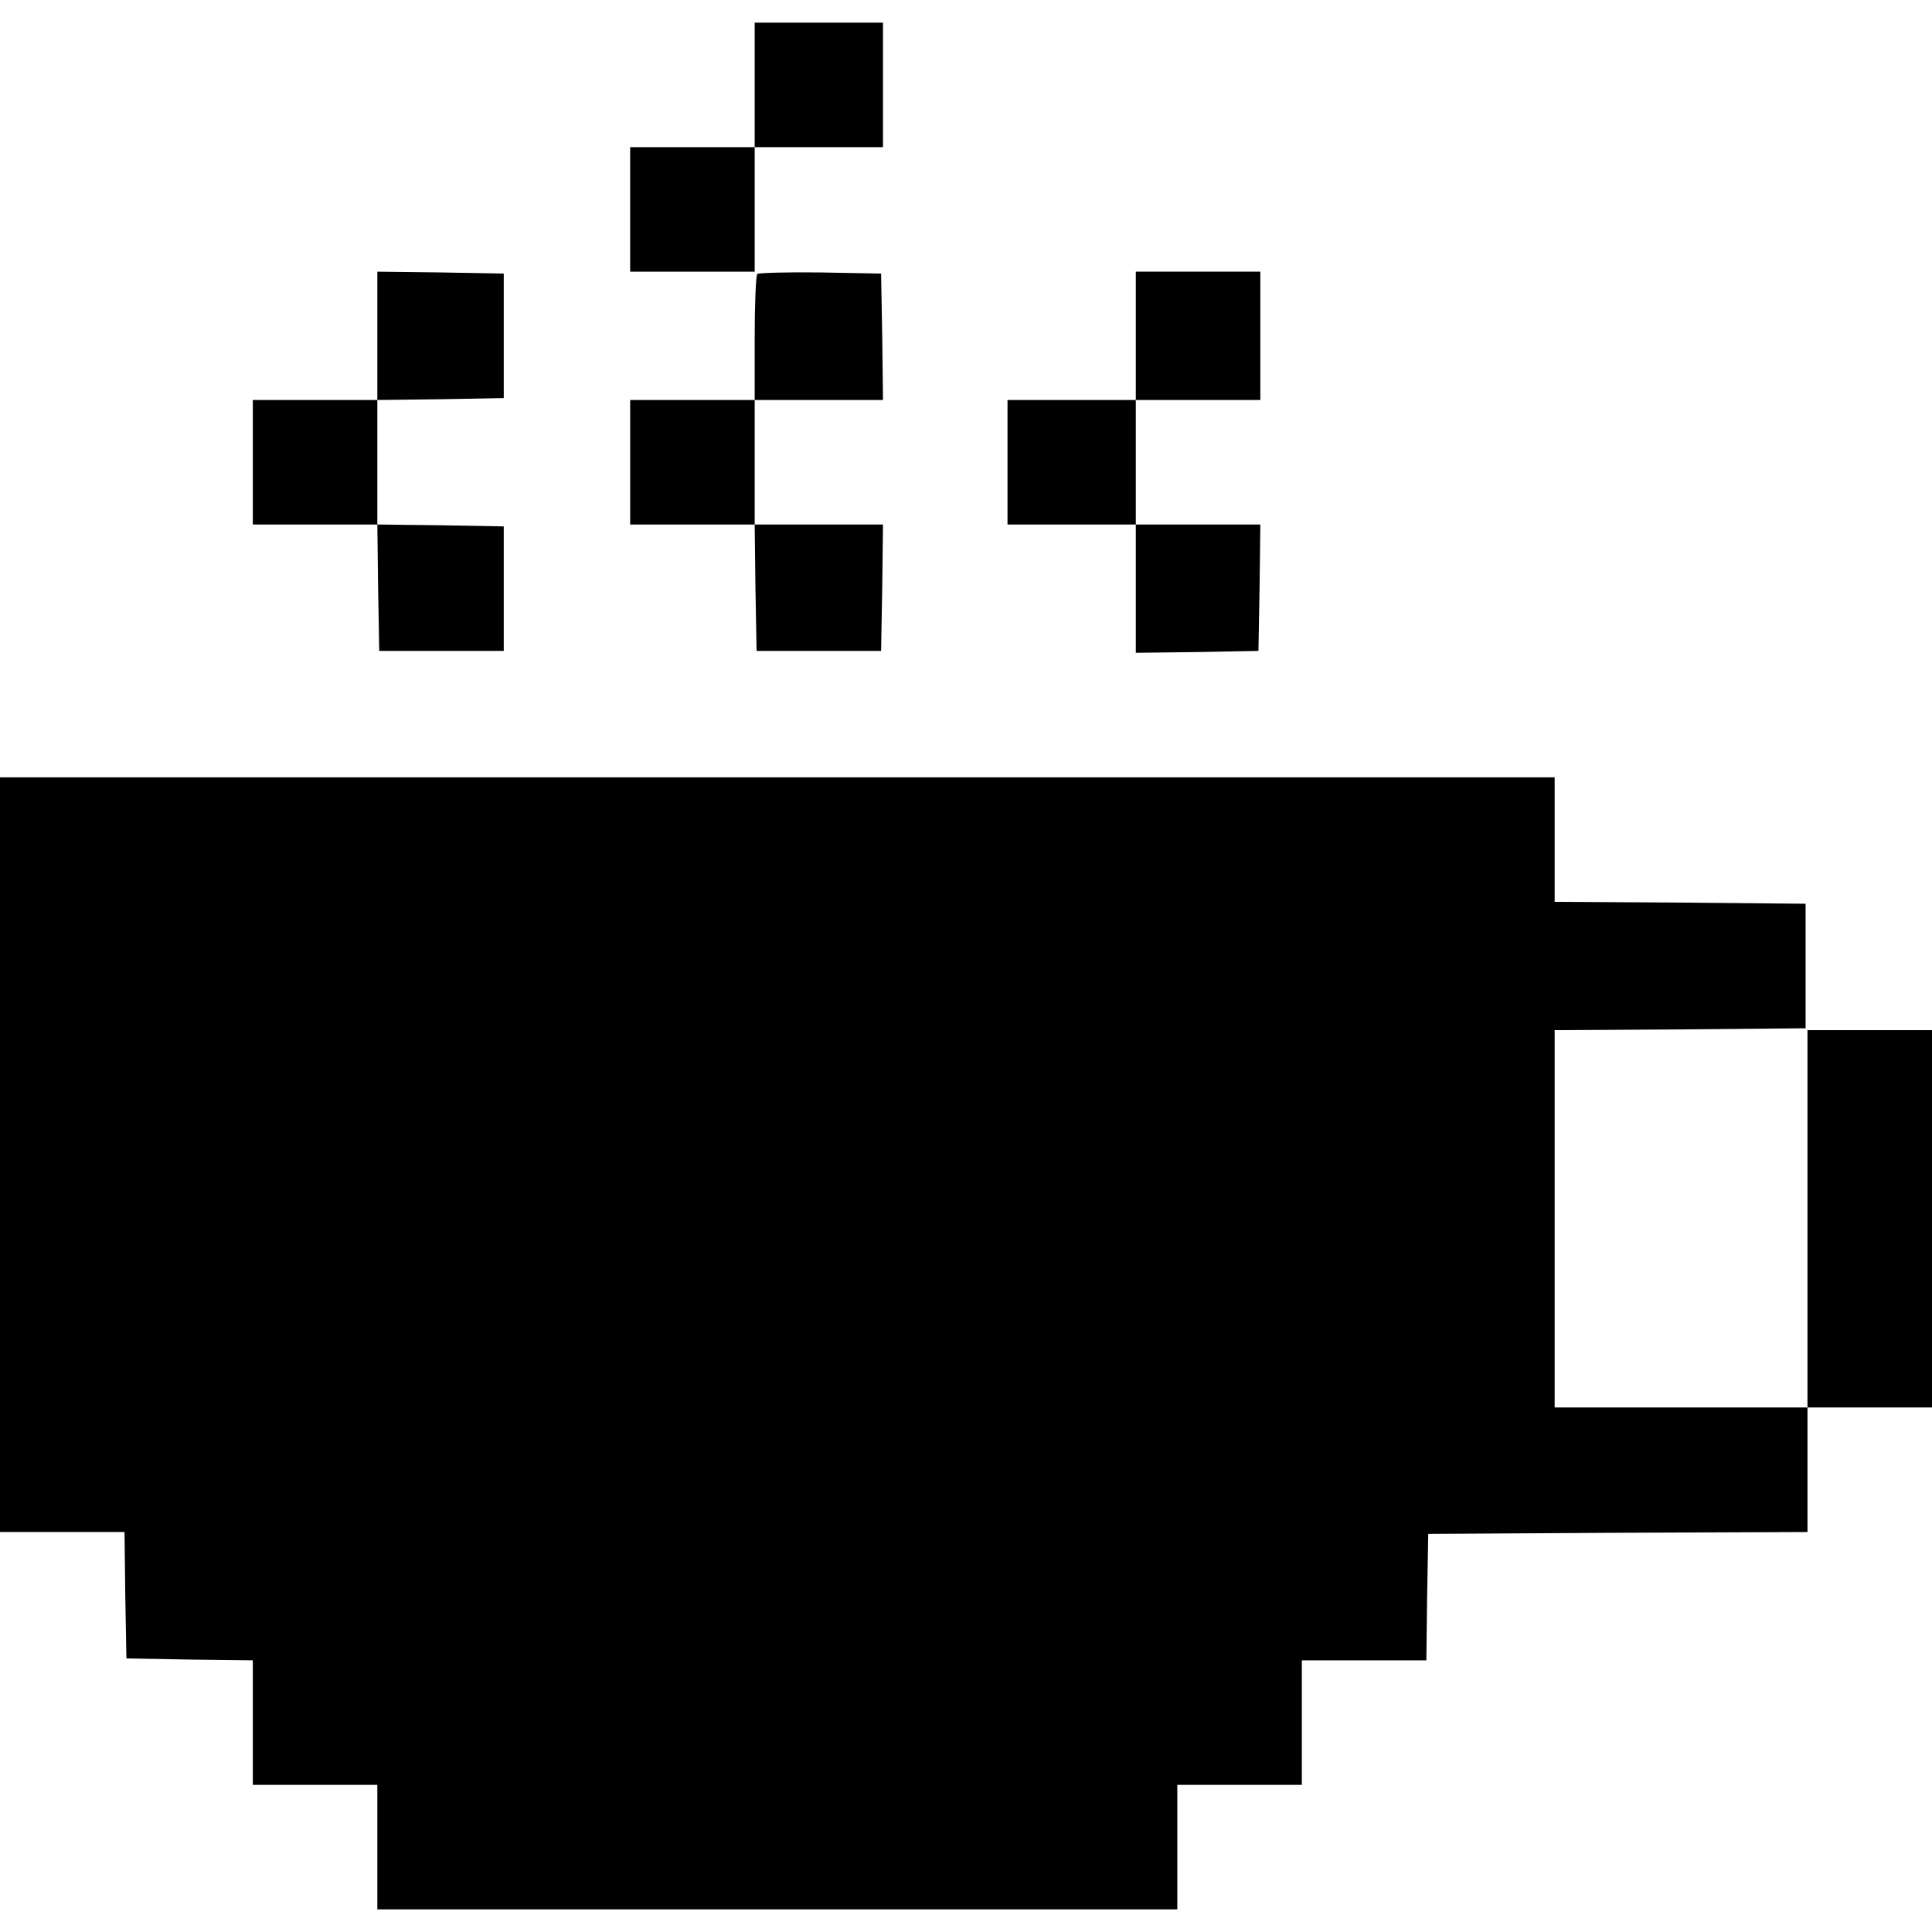 <?xml version="1.0" standalone="no"?>
<!DOCTYPE svg PUBLIC "-//W3C//DTD SVG 20010904//EN"
 "http://www.w3.org/TR/2001/REC-SVG-20010904/DTD/svg10.dtd">
<svg version="1.0" xmlns="http://www.w3.org/2000/svg"
 width="512pt" height="512pt" viewBox="0 0 512 512"
 preserveAspectRatio="xMidYMid meet">

<g transform="translate(0,512) scale(0.1,-0.1)"
fill="#000000" stroke="none">
<path d="M2000 4895 l0 -165 -165 0 -165 0 0 -165 0 -165 165 0 165 0 0 165 0
165 170 0 170 0 0 165 0 165 -170 0 -170 0 0 -165z"/>
<path d="M1000 4230 l0 -170 -165 0 -165 0 0 -165 0 -165 165 0 165 0 2 -167
3 -168 165 0 165 0 0 165 0 165 -167 3 -168 2 0 165 0 165 168 2 167 3 0 165
0 165 -167 3 -168 2 0 -170z"/>
<path d="M2007 4394 c-4 -4 -7 -81 -7 -171 l0 -163 -165 0 -165 0 0 -165 0
-165 165 0 165 0 2 -167 3 -168 165 0 165 0 3 168 2 167 -170 0 -170 0 0 165
0 165 170 0 170 0 -2 168 -3 167 -161 3 c-88 1 -163 -1 -167 -4z"/>
<path d="M3010 4230 l0 -170 -170 0 -170 0 0 -165 0 -165 170 0 170 0 0 -170
0 -170 163 2 162 3 3 168 2 167 -165 0 -165 0 0 165 0 165 165 0 165 0 0 170
0 170 -165 0 -165 0 0 -170z"/>
<path d="M0 2060 l0 -1000 165 0 165 0 2 -168 3 -167 168 -3 167 -2 0 -165 0
-165 165 0 165 0 0 -165 0 -165 1060 0 1060 0 0 165 0 165 165 0 165 0 0 165
0 165 165 0 165 0 2 167 3 168 503 3 502 2 0 165 0 165 165 0 165 0 0 500 0
500 -165 0 -165 0 0 -500 0 -500 -335 0 -335 0 0 500 0 500 333 2 332 3 0 165
0 165 -332 3 -333 2 0 165 0 165 -2060 0 -2060 0 0 -1000z"/>
</g>
</svg>
